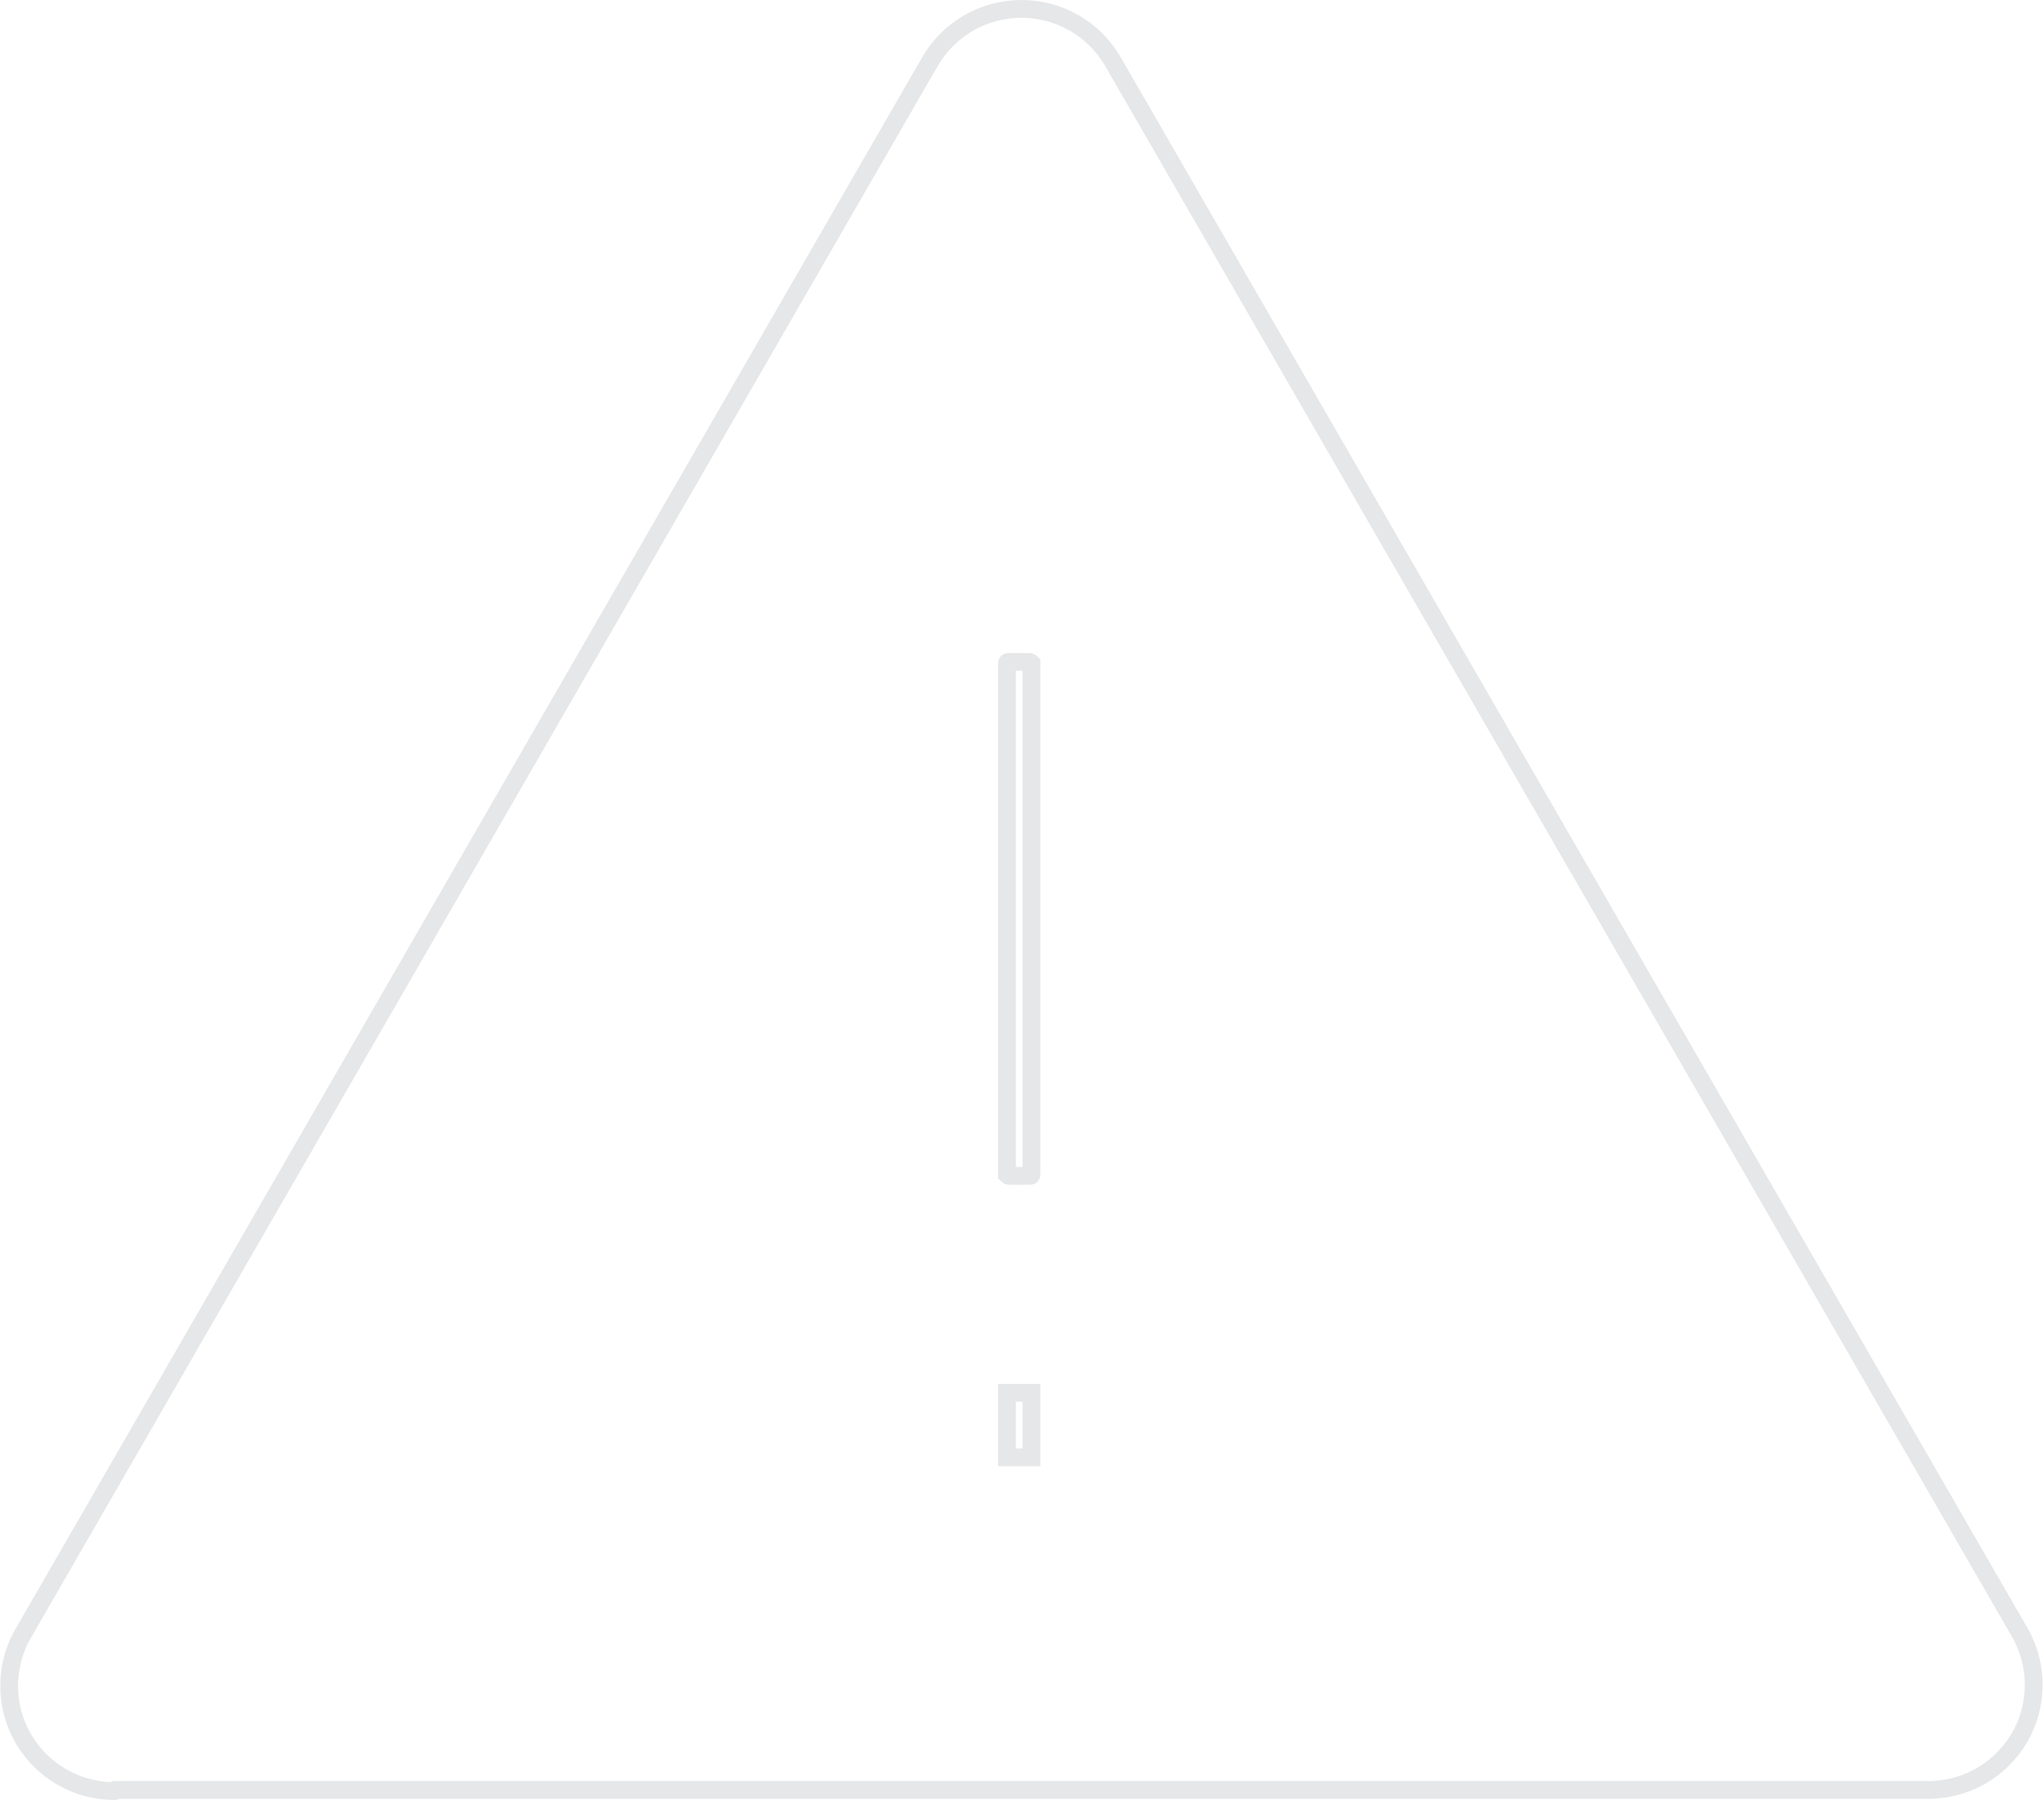 <!-- Generator: Adobe Illustrator 25.2.1, SVG Export Plug-In  -->
<svg version="1.1" xmlns="http://www.w3.org/2000/svg" xmlns:xlink="http://www.w3.org/1999/xlink" x="0px" y="0px" width="183.7px"
	 height="161.8px" viewBox="0 0 183.7 161.8" style="overflow:visible;enable-background:new 0 0 183.7 161.8;"
	 xml:space="preserve">
<style type="text/css">
	.st0{fill:none;stroke:#E6E7E8;stroke-width:1.6;stroke-linecap:round;stroke-linejoin:round;stroke-miterlimit:10;}
	.st1{fill:none;stroke:#E6E7E8;stroke-width:1.6;stroke-linecap:round;stroke-miterlimit:10;}
</style>
<defs>
</defs>
<path class="st0" d="M10.3,161c-3.4,0-6.5-1.8-8.2-4.7c-1.7-2.9-1.7-6.6,0-9.5L83.6,5.5c1.7-2.9,4.8-4.7,8.2-4.7
	c3.4,0,6.5,1.8,8.2,4.7l81.5,141.2c1.7,2.9,1.7,6.6,0,9.5c-1.7,2.9-4.8,4.7-8.2,4.7H10.3L10.3,161z"/>
<path class="st1" d="M92.7,105.6c0,0.1-0.1,0.1-0.2,0.1h-1.8c-0.1,0-0.2-0.1-0.2-0.1v-46c0-0.1,0.1-0.1,0.2-0.1h1.8
	c0.1,0,0.2,0.1,0.2,0.1V105.6L92.7,105.6z M92.7,131c0,0-0.1,0-0.2,0h-1.8c-0.1,0-0.2,0-0.2,0v-5.8c0,0,0.1,0,0.2,0h1.8
	c0.1,0,0.2,0,0.2,0V131L92.7,131z"/>
</svg>
